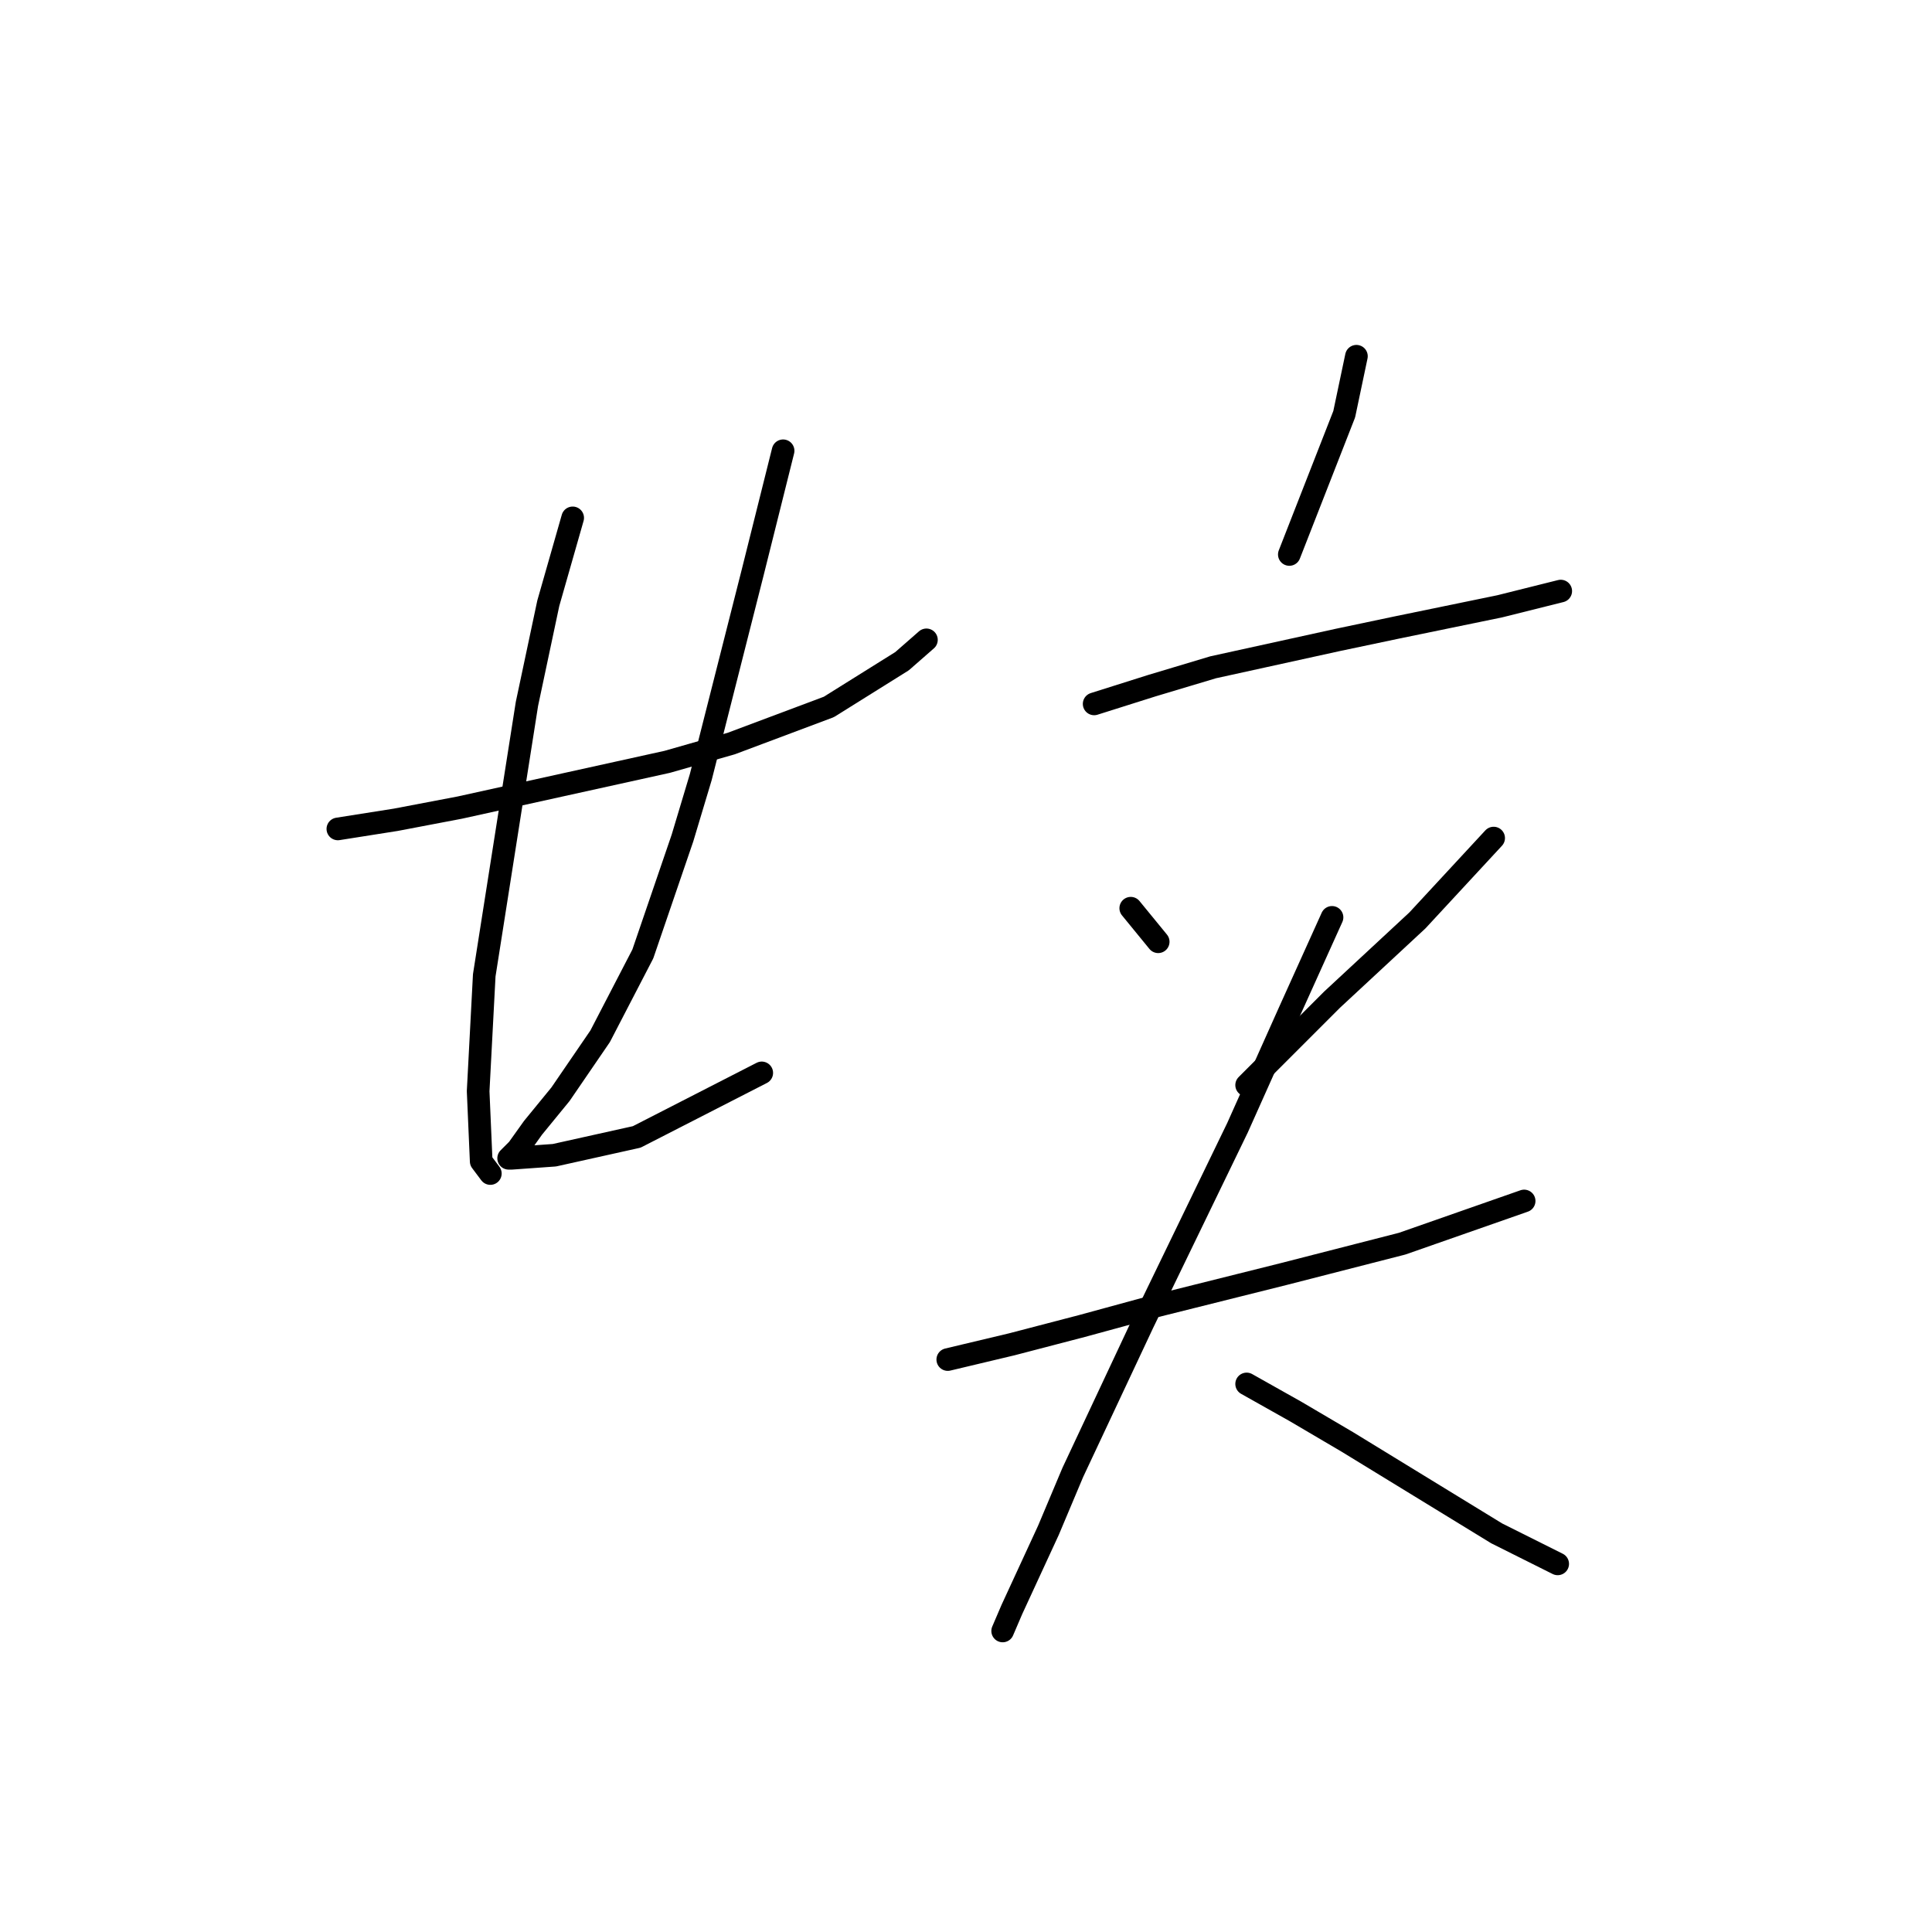 <?xml version="1.0" standalone="no"?>
    <svg width="256" height="256" xmlns="http://www.w3.org/2000/svg" version="1.1">
    <polyline stroke="black" stroke-width="3" stroke-linecap="round" fill="transparent" stroke-linejoin="round" points="44.769 109.837 52.447 108.625 60.932 107.009 88.41 100.947 96.896 98.523 109.826 93.674 119.524 87.613 122.757 84.784 122.757 84.784 " />
        <polyline stroke="black" stroke-width="3" stroke-linecap="round" fill="transparent" stroke-linejoin="round" points="75.883 68.621 72.651 79.935 69.822 93.27 64.165 129.233 63.357 144.588 63.761 153.882 64.973 155.498 64.973 155.498 " />
        <polyline stroke="black" stroke-width="3" stroke-linecap="round" fill="transparent" stroke-linejoin="round" points="103.765 59.731 101.745 67.813 99.724 75.894 92.855 102.968 90.43 111.049 85.177 126.405 79.52 137.315 74.267 144.992 70.63 149.437 68.61 152.266 67.398 153.478 67.802 153.478 73.459 153.074 84.369 150.649 100.936 142.164 100.936 142.164 " />
        <polyline stroke="black" stroke-width="3" stroke-linecap="round" fill="transparent" stroke-linejoin="round" points="179.733 47.204 178.116 54.882 170.843 73.47 170.843 73.47 " />
        <polyline stroke="black" stroke-width="3" stroke-linecap="round" fill="transparent" stroke-linejoin="round" points="144.981 93.27 152.659 90.845 160.741 88.421 177.308 84.784 184.986 83.168 198.724 80.339 206.806 78.319 206.806 78.319 " />
        <polyline stroke="black" stroke-width="3" stroke-linecap="round" fill="transparent" stroke-linejoin="round" points="149.83 120.343 153.467 124.788 153.467 124.788 " />
        <polyline stroke="black" stroke-width="3" stroke-linecap="round" fill="transparent" stroke-linejoin="round" points="197.916 111.049 187.814 121.96 176.5 132.466 165.186 143.78 165.186 143.78 " />
        <polyline stroke="black" stroke-width="3" stroke-linecap="round" fill="transparent" stroke-linejoin="round" points="125.585 180.148 134.071 178.127 143.365 175.703 152.255 173.278 170.035 168.833 185.794 164.792 201.957 159.135 201.957 159.135 " />
        <polyline stroke="black" stroke-width="3" stroke-linecap="round" fill="transparent" stroke-linejoin="round" points="176.5 121.556 170.843 134.082 163.973 149.437 151.447 175.299 142.153 195.099 138.92 202.776 134.071 213.282 132.859 216.111 132.859 216.111 " />
        <polyline stroke="black" stroke-width="3" stroke-linecap="round" fill="transparent" stroke-linejoin="round" points="165.186 183.38 171.651 187.017 178.52 191.058 198.32 203.18 206.402 207.221 206.402 207.221 " />
        </svg>